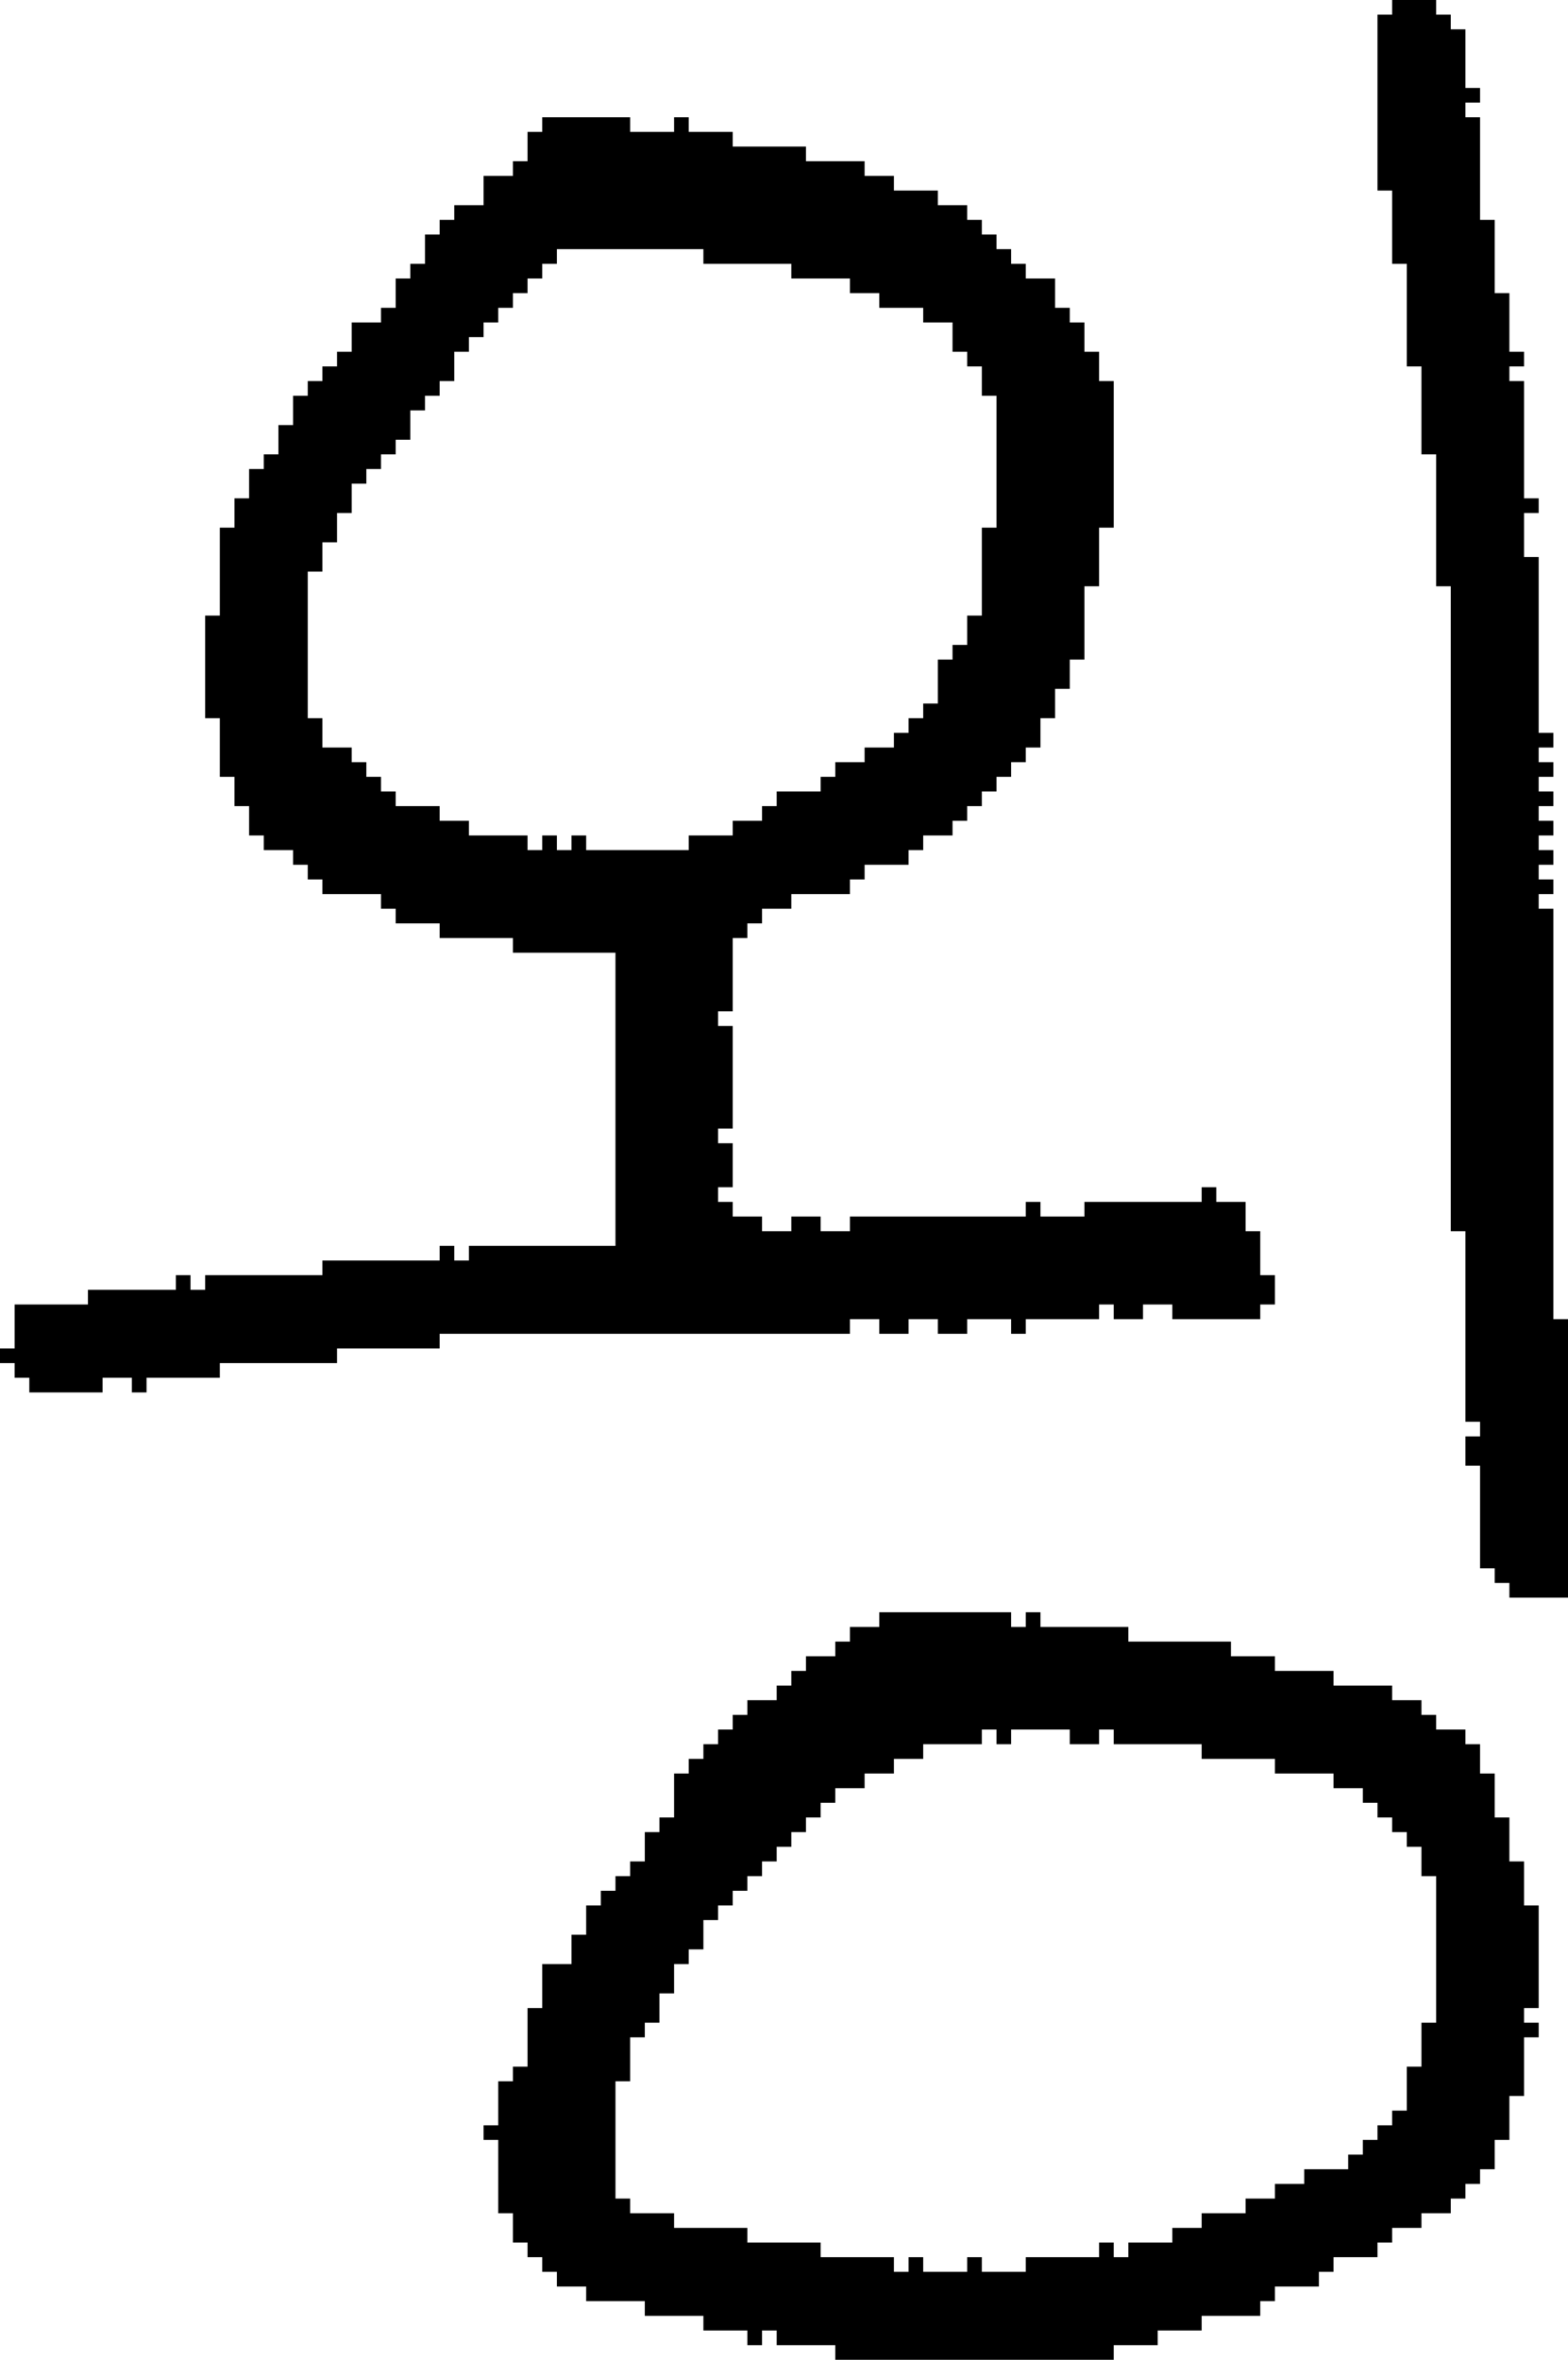 <?xml version="1.0" encoding="UTF-8" standalone="no"?>
<!DOCTYPE svg PUBLIC "-//W3C//DTD SVG 1.1//EN" 
  "http://www.w3.org/Graphics/SVG/1.1/DTD/svg11.dtd">
<svg width="107" height="161"
     xmlns="http://www.w3.org/2000/svg" version="1.1">
 <path d="  M 42,85  L 32,85  L 32,86  L 31,86  L 31,85  L 30,85  L 30,86  L 22,86  L 22,87  L 14,87  L 14,88  L 13,88  L 13,87  L 12,87  L 12,88  L 6,88  L 6,89  L 1,89  L 1,92  L 0,92  L 0,93  L 1,93  L 1,94  L 2,94  L 2,95  L 7,95  L 7,94  L 9,94  L 9,95  L 10,95  L 10,94  L 15,94  L 15,93  L 23,93  L 23,92  L 30,92  L 30,91  L 58,91  L 58,90  L 60,90  L 60,91  L 62,91  L 62,90  L 64,90  L 64,91  L 66,91  L 66,90  L 69,90  L 69,91  L 70,91  L 70,90  L 75,90  L 75,89  L 76,89  L 76,90  L 78,90  L 78,89  L 80,89  L 80,90  L 86,90  L 86,89  L 87,89  L 87,87  L 86,87  L 86,84  L 85,84  L 85,82  L 83,82  L 83,81  L 82,81  L 82,82  L 74,82  L 74,83  L 71,83  L 71,82  L 70,82  L 70,83  L 58,83  L 58,84  L 56,84  L 56,83  L 54,83  L 54,84  L 52,84  L 52,83  L 50,83  L 50,82  L 49,82  L 49,81  L 50,81  L 50,78  L 49,78  L 49,77  L 50,77  L 50,70  L 49,70  L 49,69  L 50,69  L 50,64  L 51,64  L 51,63  L 52,63  L 52,62  L 54,62  L 54,61  L 58,61  L 58,60  L 59,60  L 59,59  L 62,59  L 62,58  L 63,58  L 63,57  L 65,57  L 65,56  L 66,56  L 66,55  L 67,55  L 67,54  L 68,54  L 68,53  L 69,53  L 69,52  L 70,52  L 70,51  L 71,51  L 71,49  L 72,49  L 72,47  L 73,47  L 73,45  L 74,45  L 74,40  L 75,40  L 75,36  L 76,36  L 76,26  L 75,26  L 75,24  L 74,24  L 74,22  L 73,22  L 73,21  L 72,21  L 72,19  L 70,19  L 70,18  L 69,18  L 69,17  L 68,17  L 68,16  L 67,16  L 67,15  L 66,15  L 66,14  L 64,14  L 64,13  L 61,13  L 61,12  L 59,12  L 59,11  L 55,11  L 55,10  L 50,10  L 50,9  L 47,9  L 47,8  L 46,8  L 46,9  L 43,9  L 43,8  L 37,8  L 37,9  L 36,9  L 36,11  L 35,11  L 35,12  L 33,12  L 33,14  L 31,14  L 31,15  L 30,15  L 30,16  L 29,16  L 29,18  L 28,18  L 28,19  L 27,19  L 27,21  L 26,21  L 26,22  L 24,22  L 24,24  L 23,24  L 23,25  L 22,25  L 22,26  L 21,26  L 21,27  L 20,27  L 20,29  L 19,29  L 19,31  L 18,31  L 18,32  L 17,32  L 17,34  L 16,34  L 16,36  L 15,36  L 15,42  L 14,42  L 14,49  L 15,49  L 15,53  L 16,53  L 16,55  L 17,55  L 17,57  L 18,57  L 18,58  L 20,58  L 20,59  L 21,59  L 21,60  L 22,60  L 22,61  L 26,61  L 26,62  L 27,62  L 27,63  L 30,63  L 30,64  L 35,64  L 35,65  L 42,65  Z  M 40,58  L 40,57  L 39,57  L 39,58  L 38,58  L 38,57  L 37,57  L 37,58  L 36,58  L 36,57  L 32,57  L 32,56  L 30,56  L 30,55  L 27,55  L 27,54  L 26,54  L 26,53  L 25,53  L 25,52  L 24,52  L 24,51  L 22,51  L 22,49  L 21,49  L 21,39  L 22,39  L 22,37  L 23,37  L 23,35  L 24,35  L 24,33  L 25,33  L 25,32  L 26,32  L 26,31  L 27,31  L 27,30  L 28,30  L 28,28  L 29,28  L 29,27  L 30,27  L 30,26  L 31,26  L 31,24  L 32,24  L 32,23  L 33,23  L 33,22  L 34,22  L 34,21  L 35,21  L 35,20  L 36,20  L 36,19  L 37,19  L 37,18  L 38,18  L 38,17  L 48,17  L 48,18  L 54,18  L 54,19  L 58,19  L 58,20  L 60,20  L 60,21  L 63,21  L 63,22  L 65,22  L 65,24  L 66,24  L 66,25  L 67,25  L 67,27  L 68,27  L 68,36  L 67,36  L 67,42  L 66,42  L 66,44  L 65,44  L 65,45  L 64,45  L 64,48  L 63,48  L 63,49  L 62,49  L 62,50  L 61,50  L 61,51  L 59,51  L 59,52  L 57,52  L 57,53  L 56,53  L 56,54  L 53,54  L 53,55  L 52,55  L 52,56  L 50,56  L 50,57  L 47,57  L 47,58  Z  " style="fill:rgb(0, 0, 0); fill-opacity:1.000; stroke:none;" />
 <path d="  M 82,159  L 82,158  L 86,158  L 86,157  L 87,157  L 87,156  L 90,156  L 90,155  L 91,155  L 91,154  L 94,154  L 94,153  L 95,153  L 95,152  L 97,152  L 97,151  L 99,151  L 99,150  L 100,150  L 100,149  L 101,149  L 101,148  L 102,148  L 102,146  L 103,146  L 103,143  L 104,143  L 104,139  L 105,139  L 105,138  L 104,138  L 104,137  L 105,137  L 105,130  L 104,130  L 104,127  L 103,127  L 103,124  L 102,124  L 102,121  L 101,121  L 101,119  L 100,119  L 100,118  L 98,118  L 98,117  L 97,117  L 97,116  L 95,116  L 95,115  L 91,115  L 91,114  L 87,114  L 87,113  L 84,113  L 84,112  L 77,112  L 77,111  L 71,111  L 71,110  L 70,110  L 70,111  L 69,111  L 69,110  L 60,110  L 60,111  L 58,111  L 58,112  L 57,112  L 57,113  L 55,113  L 55,114  L 54,114  L 54,115  L 53,115  L 53,116  L 51,116  L 51,117  L 50,117  L 50,118  L 49,118  L 49,119  L 48,119  L 48,120  L 47,120  L 47,121  L 46,121  L 46,124  L 45,124  L 45,125  L 44,125  L 44,127  L 43,127  L 43,128  L 42,128  L 42,129  L 41,129  L 41,130  L 40,130  L 40,132  L 39,132  L 39,134  L 37,134  L 37,137  L 36,137  L 36,141  L 35,141  L 35,142  L 34,142  L 34,145  L 33,145  L 33,146  L 34,146  L 34,151  L 35,151  L 35,153  L 36,153  L 36,154  L 37,154  L 37,155  L 38,155  L 38,156  L 40,156  L 40,157  L 44,157  L 44,158  L 48,158  L 48,159  L 51,159  L 51,160  L 52,160  L 52,159  L 53,159  L 53,160  L 57,160  L 57,161  L 76,161  L 76,160  L 79,160  L 79,159  Z  M 75,119  L 75,118  L 76,118  L 76,119  L 82,119  L 82,120  L 87,120  L 87,121  L 91,121  L 91,122  L 93,122  L 93,123  L 94,123  L 94,124  L 95,124  L 95,125  L 96,125  L 96,126  L 97,126  L 97,128  L 98,128  L 98,138  L 97,138  L 97,141  L 96,141  L 96,144  L 95,144  L 95,145  L 94,145  L 94,146  L 93,146  L 93,147  L 92,147  L 92,148  L 89,148  L 89,149  L 87,149  L 87,150  L 85,150  L 85,151  L 82,151  L 82,152  L 80,152  L 80,153  L 77,153  L 77,154  L 76,154  L 76,153  L 75,153  L 75,154  L 70,154  L 70,155  L 67,155  L 67,154  L 66,154  L 66,155  L 63,155  L 63,154  L 62,154  L 62,155  L 61,155  L 61,154  L 56,154  L 56,153  L 51,153  L 51,152  L 46,152  L 46,151  L 43,151  L 43,150  L 42,150  L 42,142  L 43,142  L 43,139  L 44,139  L 44,138  L 45,138  L 45,136  L 46,136  L 46,134  L 47,134  L 47,133  L 48,133  L 48,131  L 49,131  L 49,130  L 50,130  L 50,129  L 51,129  L 51,128  L 52,128  L 52,127  L 53,127  L 53,126  L 54,126  L 54,125  L 55,125  L 55,124  L 56,124  L 56,123  L 57,123  L 57,122  L 59,122  L 59,121  L 61,121  L 61,120  L 63,120  L 63,119  L 67,119  L 67,118  L 68,118  L 68,119  L 69,119  L 69,118  L 73,118  L 73,119  Z  " style="fill:rgb(0, 0, 0); fill-opacity:1.000; stroke:none;" />
 <path d="  M 107,90  L 106,90  L 106,62  L 105,62  L 105,61  L 106,61  L 106,60  L 105,60  L 105,59  L 106,59  L 106,58  L 105,58  L 105,57  L 106,57  L 106,56  L 105,56  L 105,55  L 106,55  L 106,54  L 105,54  L 105,53  L 106,53  L 106,52  L 105,52  L 105,51  L 106,51  L 106,50  L 105,50  L 105,38  L 104,38  L 104,35  L 105,35  L 105,34  L 104,34  L 104,26  L 103,26  L 103,25  L 104,25  L 104,24  L 103,24  L 103,20  L 102,20  L 102,15  L 101,15  L 101,8  L 100,8  L 100,7  L 101,7  L 101,6  L 100,6  L 100,2  L 99,2  L 99,1  L 98,1  L 98,0  L 95,0  L 95,1  L 94,1  L 94,13  L 95,13  L 95,18  L 96,18  L 96,25  L 97,25  L 97,31  L 98,31  L 98,40  L 99,40  L 99,84  L 100,84  L 100,97  L 101,97  L 101,98  L 100,98  L 100,100  L 101,100  L 101,107  L 102,107  L 102,108  L 103,108  L 103,109  L 107,109  Z  " style="fill:rgb(0, 0, 0); fill-opacity:1.000; stroke:none;" />
</svg>
